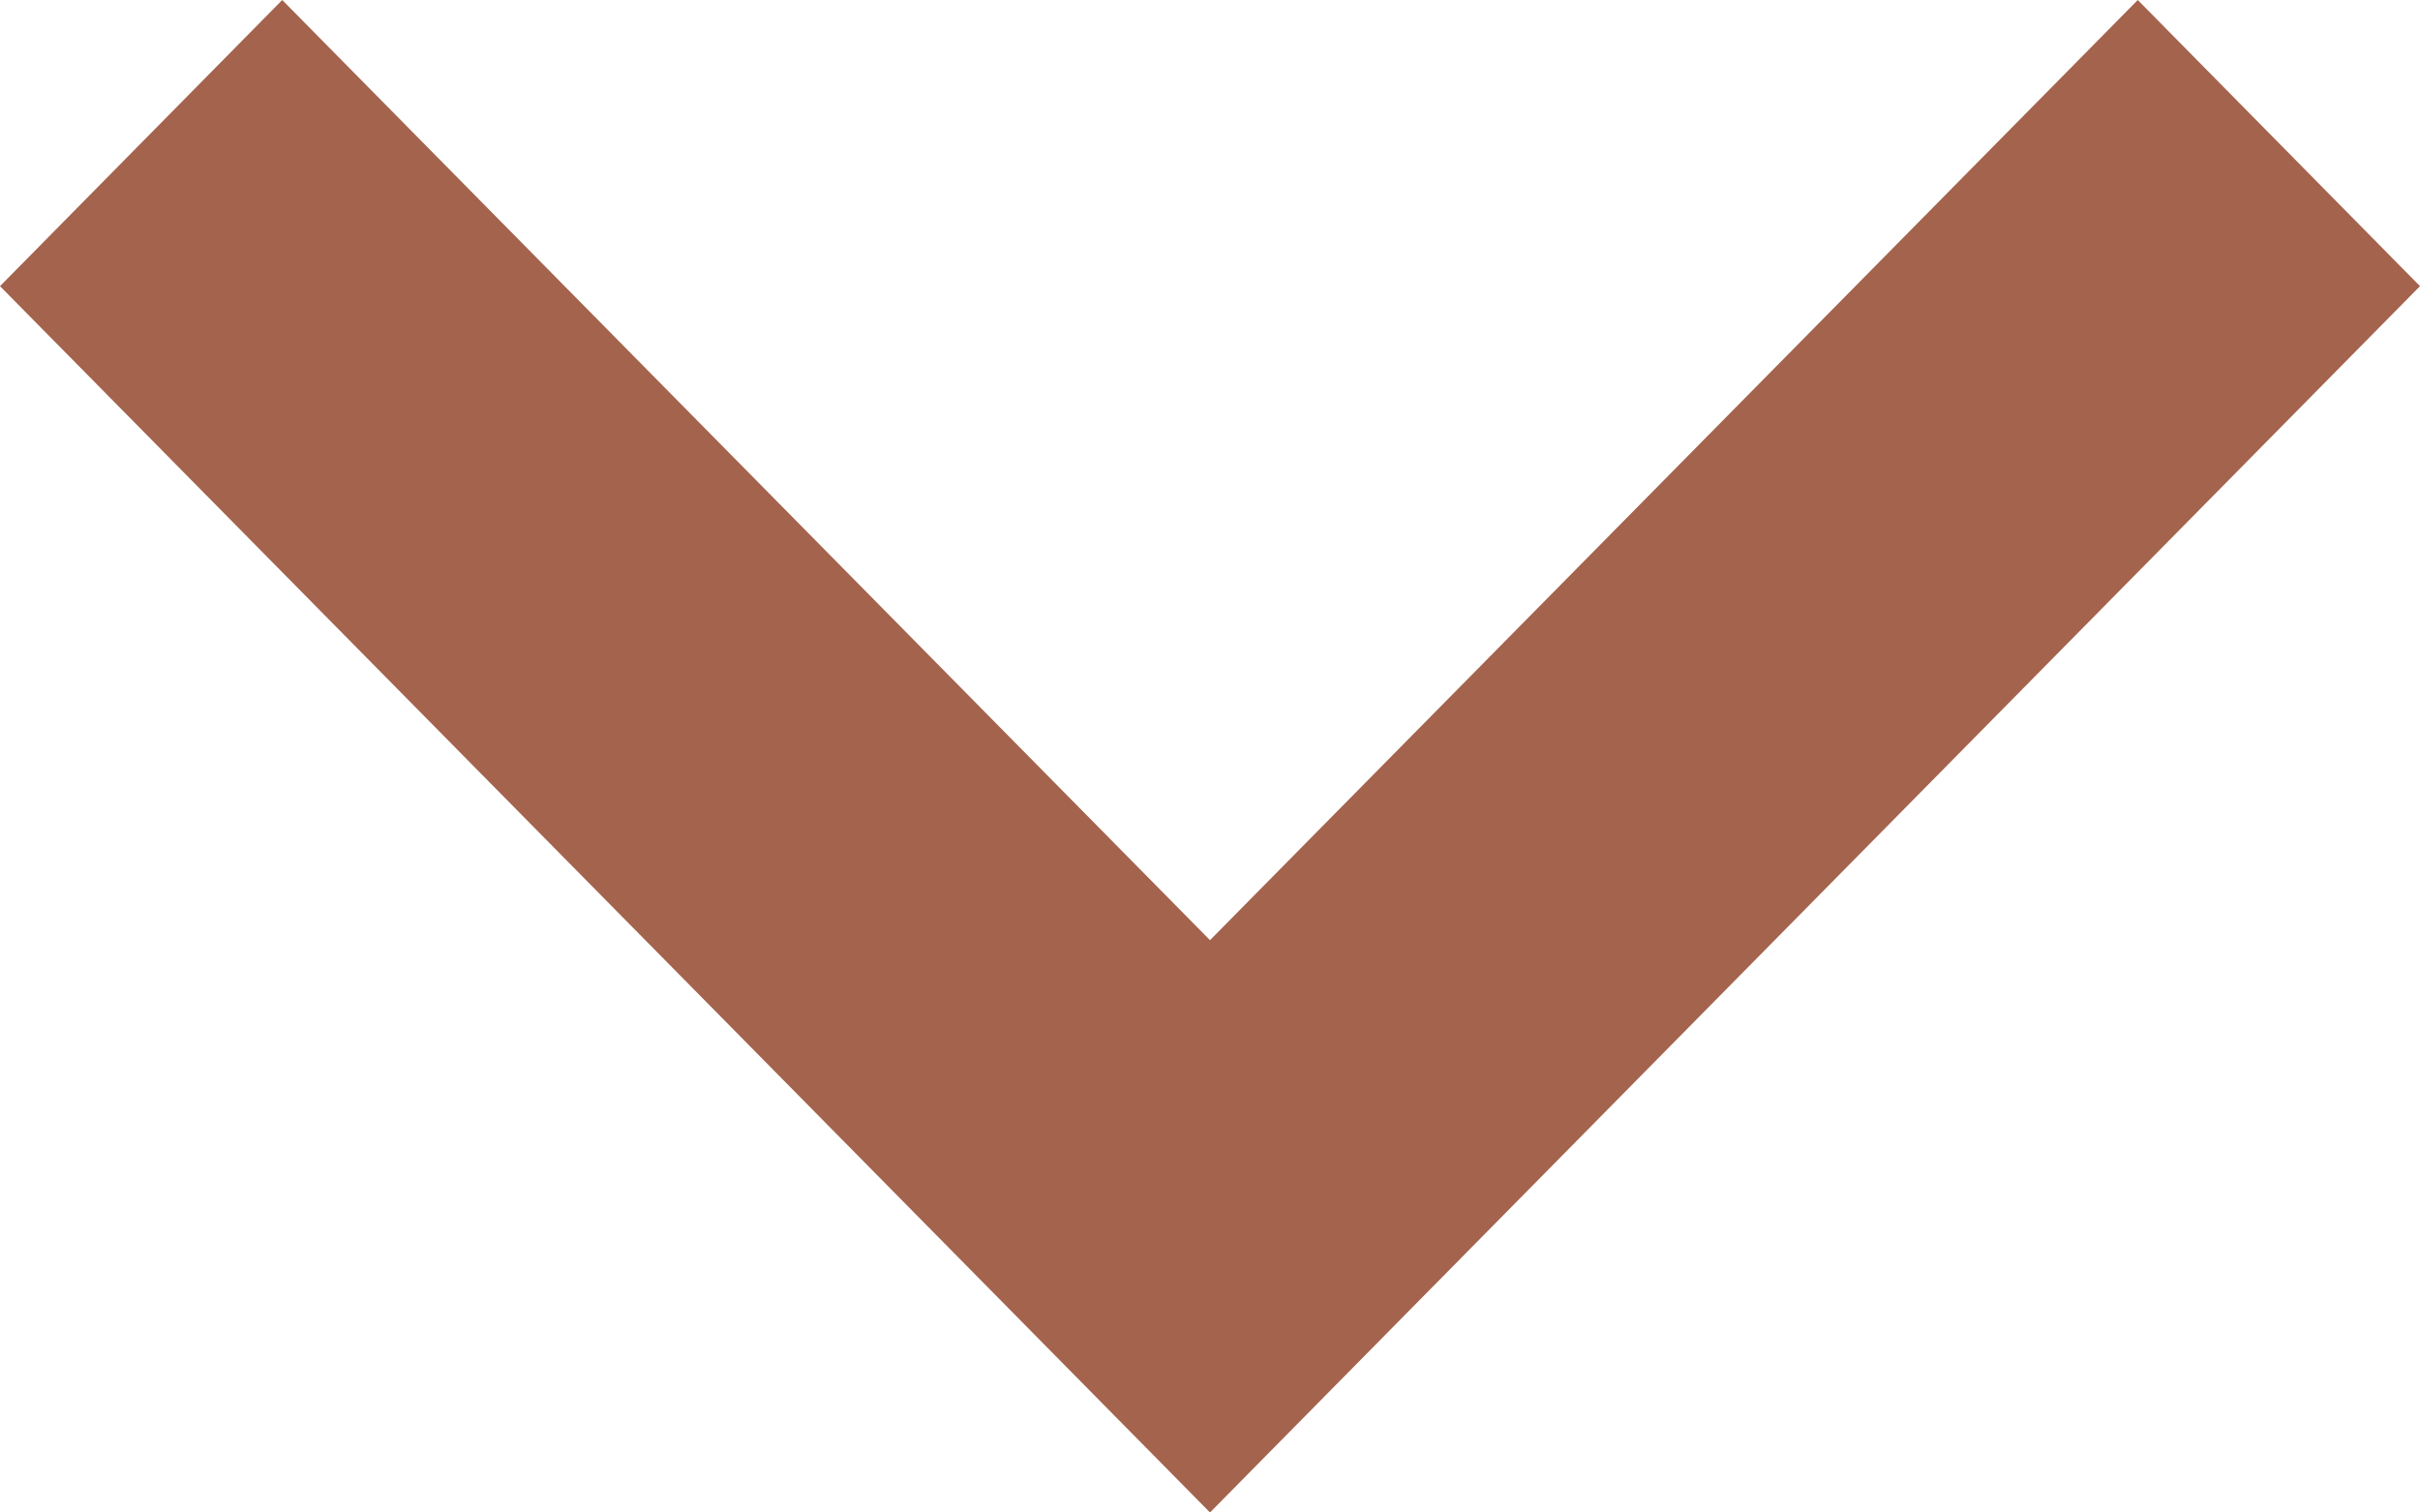 <svg width="8" height="5" viewBox="0 0 8 5" fill="none" xmlns="http://www.w3.org/2000/svg">
<path id="keyboard_arrow_down" d="M4 5L0 0.946L0.933 0L4 3.108L7.067 0L8 0.946L4 5Z" fill="#A4634D"/>
</svg>

